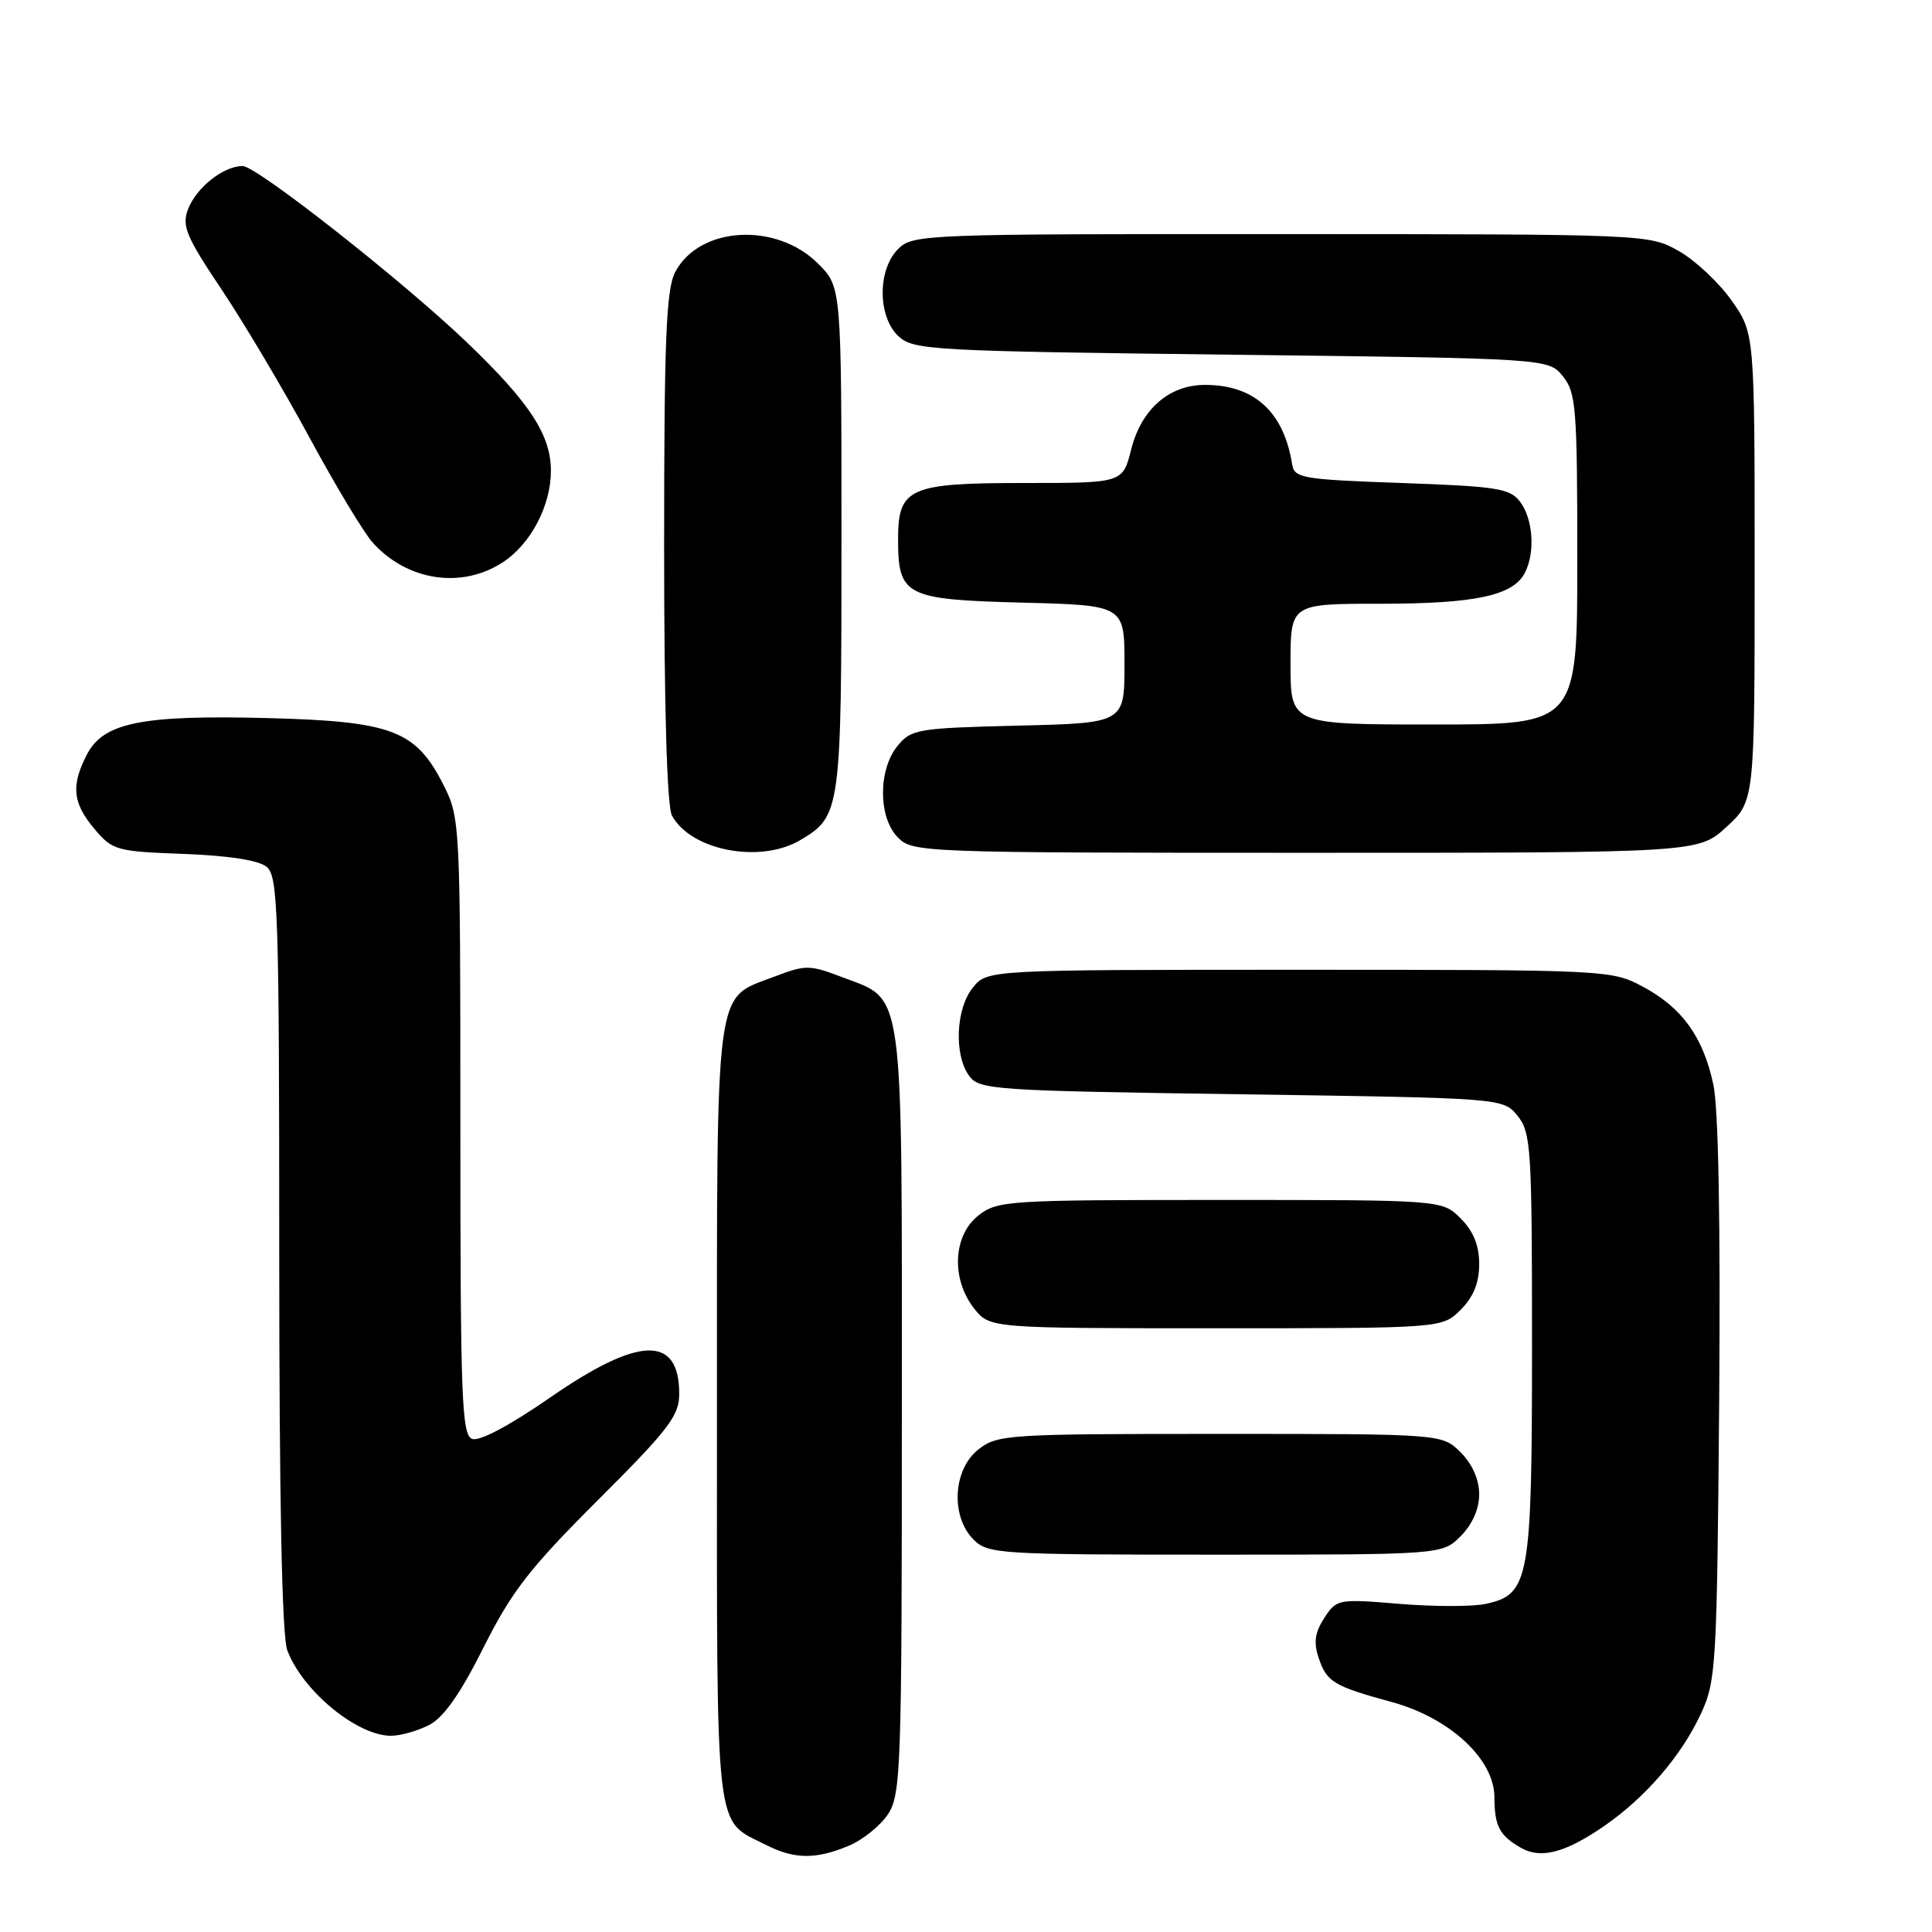 <?xml version="1.0" encoding="UTF-8" standalone="no"?>
<!DOCTYPE svg PUBLIC "-//W3C//DTD SVG 1.1//EN" "http://www.w3.org/Graphics/SVG/1.1/DTD/svg11.dtd" >
<svg xmlns="http://www.w3.org/2000/svg" xmlns:xlink="http://www.w3.org/1999/xlink" version="1.1" viewBox="0 0 256 256">
 <g >
 <path fill="currentColor"
d=" M 112.45 244.58 C 114.32 243.80 116.67 241.91 117.67 240.38 C 119.38 237.77 119.50 234.31 119.50 187.00 C 119.50 129.78 119.90 132.65 111.54 129.46 C 107.27 127.83 106.74 127.83 102.58 129.42 C 94.61 132.46 95.00 129.50 95.00 187.35 C 95.00 244.29 94.62 240.97 101.50 244.46 C 105.24 246.37 108.11 246.40 112.45 244.58 Z  M 212.50 242.00 C 218.02 238.20 222.80 232.66 225.39 227.05 C 227.40 222.73 227.51 220.67 227.80 185.58 C 227.98 162.18 227.71 146.85 227.03 143.72 C 225.67 137.38 222.89 133.52 217.67 130.73 C 213.55 128.53 212.99 128.50 172.16 128.50 C 130.82 128.50 130.82 128.50 128.91 130.86 C 126.64 133.66 126.39 139.78 128.42 142.56 C 129.76 144.40 131.65 144.53 164.51 145.00 C 199.18 145.50 199.18 145.50 201.09 147.86 C 202.87 150.06 203.00 152.15 203.00 178.16 C 203.00 209.36 202.66 211.26 196.89 212.52 C 195.16 212.90 190.01 212.90 185.45 212.52 C 177.32 211.85 177.12 211.88 175.48 214.38 C 174.24 216.29 174.04 217.63 174.72 219.65 C 175.79 222.88 176.69 223.42 184.46 225.54 C 192.13 227.65 197.99 233.09 198.02 238.13 C 198.03 241.97 198.67 243.19 201.50 244.83 C 204.14 246.36 207.38 245.52 212.50 242.00 Z  M 56.87 228.57 C 58.79 227.58 61.01 224.41 64.06 218.32 C 67.80 210.87 70.15 207.83 79.24 198.76 C 88.59 189.43 90.00 187.59 90.00 184.71 C 90.00 176.89 84.70 177.02 72.97 185.13 C 67.51 188.91 63.52 191.03 62.56 190.66 C 61.18 190.13 61.00 185.26 61.00 149.24 C 61.00 108.89 60.97 108.37 58.75 103.98 C 55.09 96.77 51.97 95.58 35.50 95.15 C 18.77 94.72 13.70 95.74 11.51 99.99 C 9.39 104.09 9.62 106.40 12.51 109.83 C 14.91 112.68 15.41 112.82 24.36 113.15 C 30.35 113.38 34.29 113.99 35.35 114.87 C 36.84 116.11 37.00 120.97 37.00 166.06 C 37.00 198.91 37.36 216.83 38.07 218.68 C 40.10 224.06 47.30 229.99 51.80 230.00 C 53.06 230.00 55.35 229.35 56.87 228.57 Z  M 193.55 203.55 C 195.09 202.00 196.00 199.95 196.00 198.00 C 196.00 196.05 195.09 194.00 193.55 192.45 C 191.09 190.00 191.09 190.00 161.68 190.00 C 133.44 190.00 132.16 190.08 129.63 192.07 C 126.27 194.72 125.94 200.94 129.00 204.00 C 130.91 205.91 132.33 206.00 161.05 206.00 C 191.09 206.00 191.09 206.00 193.55 203.55 Z  M 193.55 173.55 C 195.24 171.85 196.00 169.98 196.00 167.50 C 196.00 165.02 195.24 163.15 193.55 161.45 C 191.09 159.00 191.09 159.00 161.68 159.00 C 133.44 159.00 132.16 159.08 129.63 161.07 C 126.28 163.71 126.01 169.48 129.07 173.37 C 131.15 176.00 131.15 176.00 161.12 176.00 C 191.09 176.00 191.09 176.00 193.55 173.55 Z  M 106.02 111.33 C 111.41 108.15 111.50 107.47 111.50 71.37 C 111.50 38.04 111.50 38.04 108.41 34.94 C 102.83 29.37 92.61 29.98 89.45 36.09 C 88.27 38.38 88.00 45.08 88.00 72.52 C 88.00 93.56 88.38 106.85 89.03 108.05 C 91.51 112.69 100.70 114.47 106.02 111.33 Z  M 228.76 109.58 C 232.50 106.15 232.50 106.15 232.50 75.16 C 232.50 44.17 232.50 44.17 229.46 39.84 C 227.79 37.46 224.64 34.51 222.46 33.27 C 218.51 31.04 218.40 31.03 169.75 31.02 C 122.32 31.00 120.95 31.05 119.00 33.00 C 116.24 35.76 116.29 42.05 119.10 44.60 C 121.08 46.39 123.70 46.53 163.19 47.00 C 205.18 47.50 205.18 47.50 207.09 49.86 C 208.84 52.02 209.00 54.05 209.00 74.11 C 209.00 96.00 209.00 96.00 190.00 96.00 C 171.00 96.00 171.00 96.00 171.00 88.00 C 171.00 80.00 171.00 80.00 182.85 80.00 C 195.41 80.00 200.43 78.94 202.02 75.96 C 203.45 73.30 203.16 68.80 201.43 66.50 C 200.08 64.71 198.42 64.45 185.72 64.00 C 172.49 63.53 171.50 63.36 171.21 61.50 C 170.11 54.57 166.19 51.00 159.68 51.00 C 154.91 51.00 151.22 54.22 149.88 59.58 C 148.76 64.00 148.76 64.00 135.71 64.00 C 120.46 64.00 119.00 64.65 119.00 71.46 C 119.00 78.96 119.96 79.45 135.42 79.85 C 149.00 80.20 149.00 80.20 149.00 88.00 C 149.00 95.81 149.00 95.81 134.91 96.15 C 121.51 96.48 120.73 96.62 118.91 98.86 C 116.33 102.05 116.37 108.37 119.00 111.00 C 120.95 112.95 122.33 113.00 173.01 113.00 C 225.03 113.00 225.03 113.00 228.76 109.58 Z  M 66.65 74.49 C 70.33 72.08 72.99 67.01 73.00 62.40 C 73.00 57.63 70.19 53.34 61.86 45.36 C 53.31 37.18 34.01 22.00 32.15 22.00 C 29.61 22.00 26.00 24.86 24.91 27.74 C 24.07 29.94 24.67 31.36 29.38 38.39 C 32.36 42.85 37.60 51.67 41.02 58.00 C 44.44 64.33 48.20 70.57 49.37 71.88 C 53.94 76.98 61.18 78.08 66.65 74.49 Z "/>
</g>
</svg>